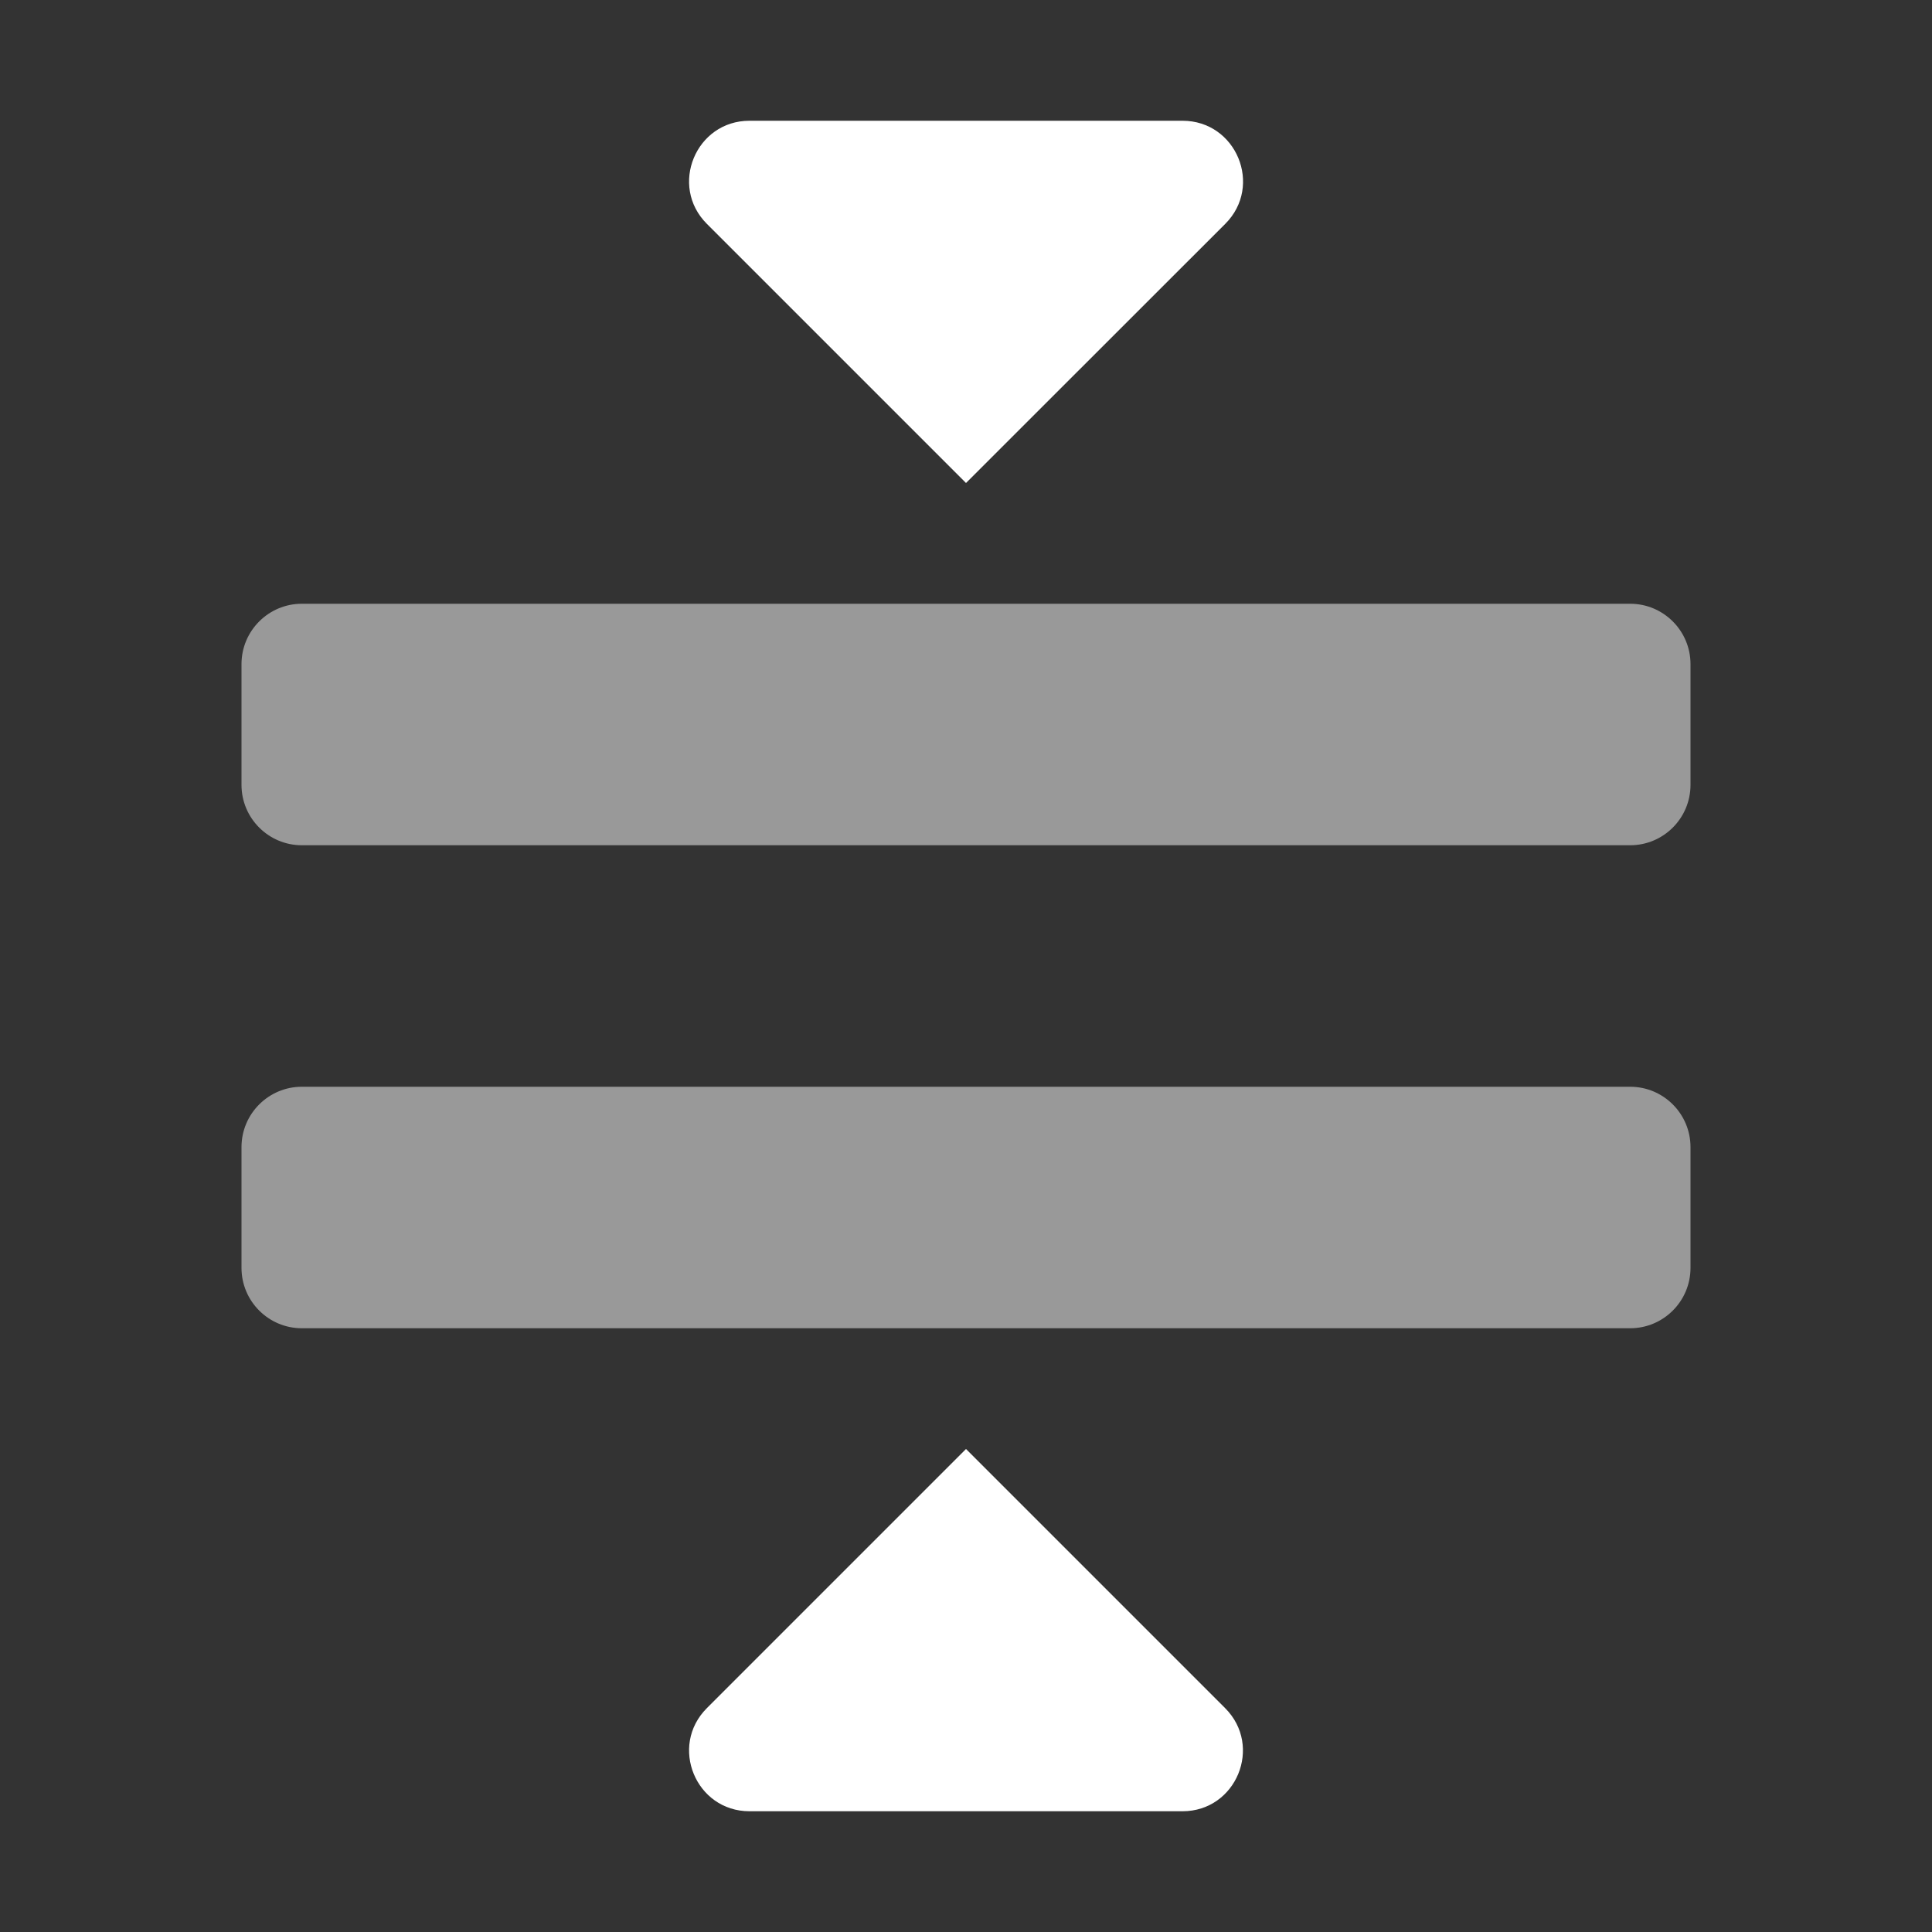 <svg width="16" height="16" viewBox="0 0 16 16" fill="none" xmlns="http://www.w3.org/2000/svg">
<rect x="0" y="0" width="16" height="16" fill="#333333" stroke="none"/>
<path fill-rule="evenodd" clip-rule="evenodd" d="M2.5 5C2.224 5 2 5.224 2 5.5V6.5C2 6.776 2.224 7 2.5 7H13.5C13.776 7 14 6.776 14 6.5V5.5C14 5.224 13.776 5 13.5 5H2.5ZM2.5 9C2.224 9 2 9.224 2 9.5V10.5C2 10.776 2.224 11 2.5 11H13.5C13.776 11 14 10.776 14 10.5V9.5C14 9.224 13.776 9 13.5 9H2.5Z" fill="white" fill-opacity="0.5"/>
<path fill-rule="evenodd" clip-rule="evenodd" d="M8 4L10.147 1.854C10.462 1.539 10.239 1 9.793 1H6.207C5.762 1 5.539 1.539 5.854 1.854L8 4ZM8 12L5.854 14.146C5.539 14.461 5.762 15 6.207 15H9.793C10.238 15 10.461 14.461 10.146 14.146L8 12Z" fill="white"/>
</svg>
